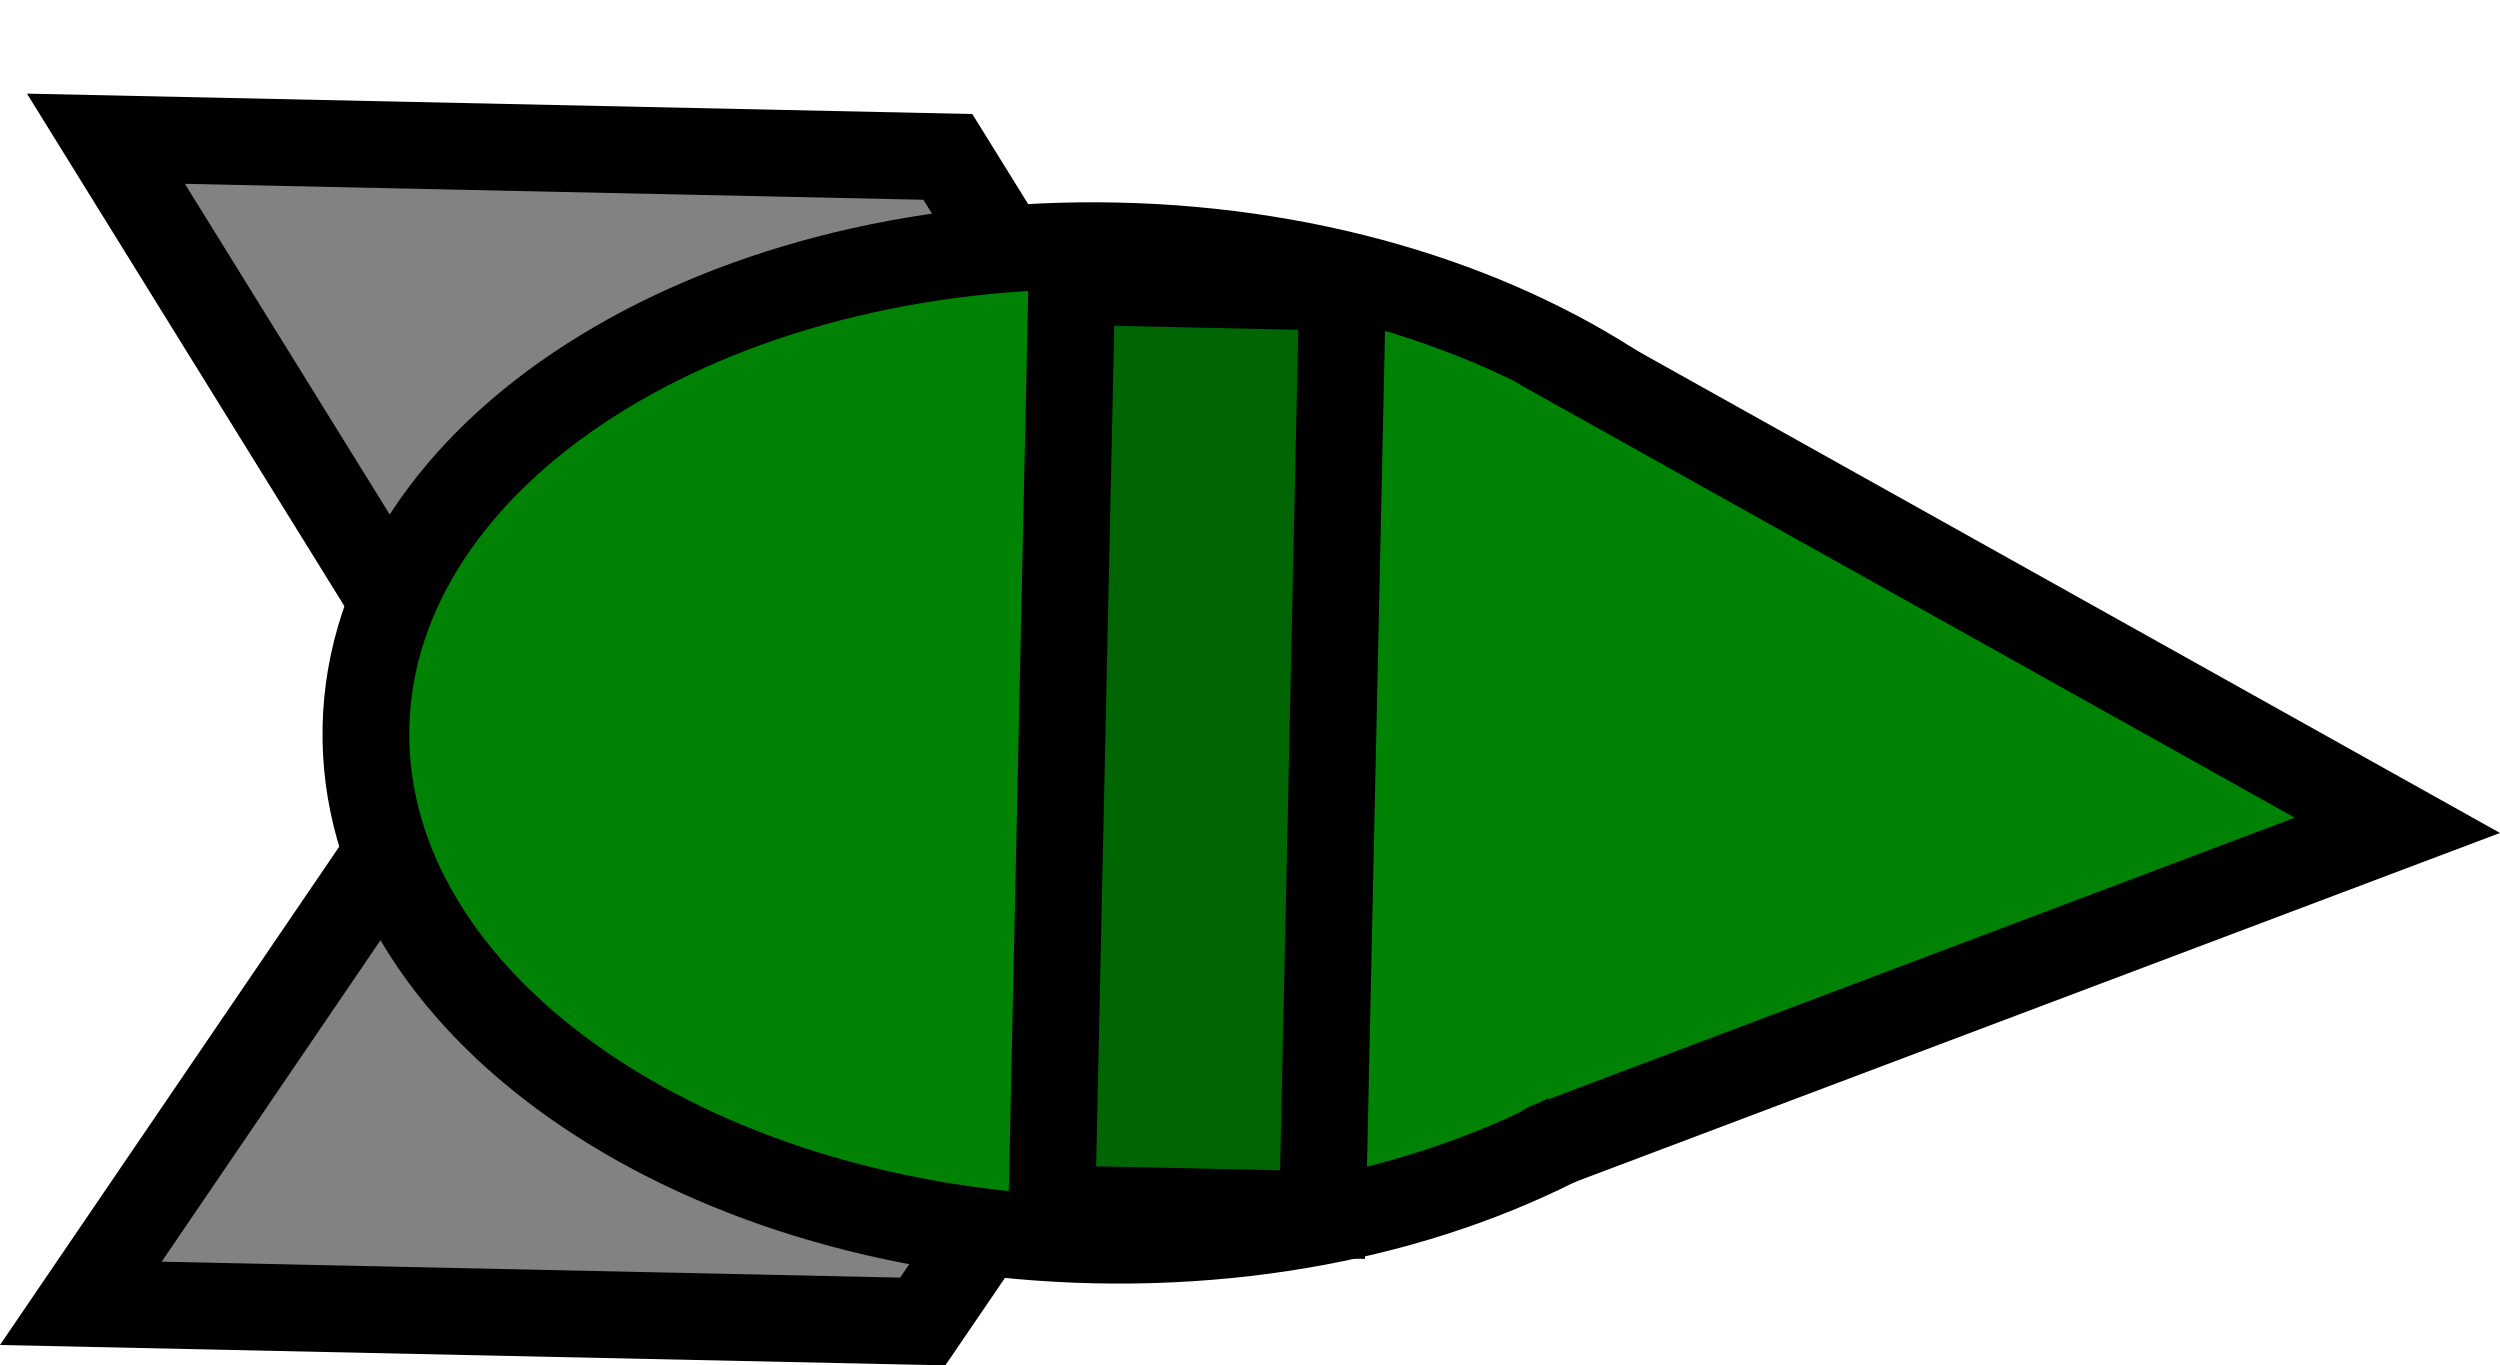 <svg version="1.1" xmlns="http://www.w3.org/2000/svg" xmlns:xlink="http://www.w3.org/1999/xlink" width="43.214" height="23.603" viewBox="0,0,43.214,23.603"><g transform="translate(-89.8,-24.644)"><g data-paper-data="{&quot;isPaintingLayer&quot;:true}" fill-rule="nonzero" stroke="#000000" stroke-width="1.5" stroke-linejoin="miter" stroke-miterlimit="10" stroke-dasharray="" stroke-dashoffset="0" style="mix-blend-mode: normal"><path d="M96.385,44.903v0v0v0z" data-paper-data="{&quot;index&quot;:null}" fill="#008204" stroke-linecap="butt"/><path d="M110.917,39.902l-5.167,7.585l-14.553,-0.314l5.035,-7.396z" data-paper-data="{&quot;index&quot;:null}" fill="#828282" stroke-linecap="round"/><path d="M96.822,24.644v0v0z" fill="#008204" stroke-linecap="butt"/><path d="M96.342,34.648l-4.711,-7.606l14.553,0.314l4.835,7.801z" fill="#828282" stroke-linecap="round"/><path d="M121.707,37.762c-0.102,4.745 -5.912,8.467 -12.976,8.315c-7.064,-0.153 -12.707,-4.123 -12.605,-8.867c0.102,-4.745 5.912,-8.467 12.976,-8.315c7.064,0.153 12.707,4.123 12.605,8.867z" fill="#008204" stroke-linecap="butt"/><path d="M116.473,30.657l14.767,8.253l-14.68,5.539" fill="#008204" stroke-linecap="round"/><path d="M107.981,45.538l0.346,-16.028l4.68,0.101l-0.346,16.028z" fill="#006503" stroke-linecap="butt"/></g></g></svg>